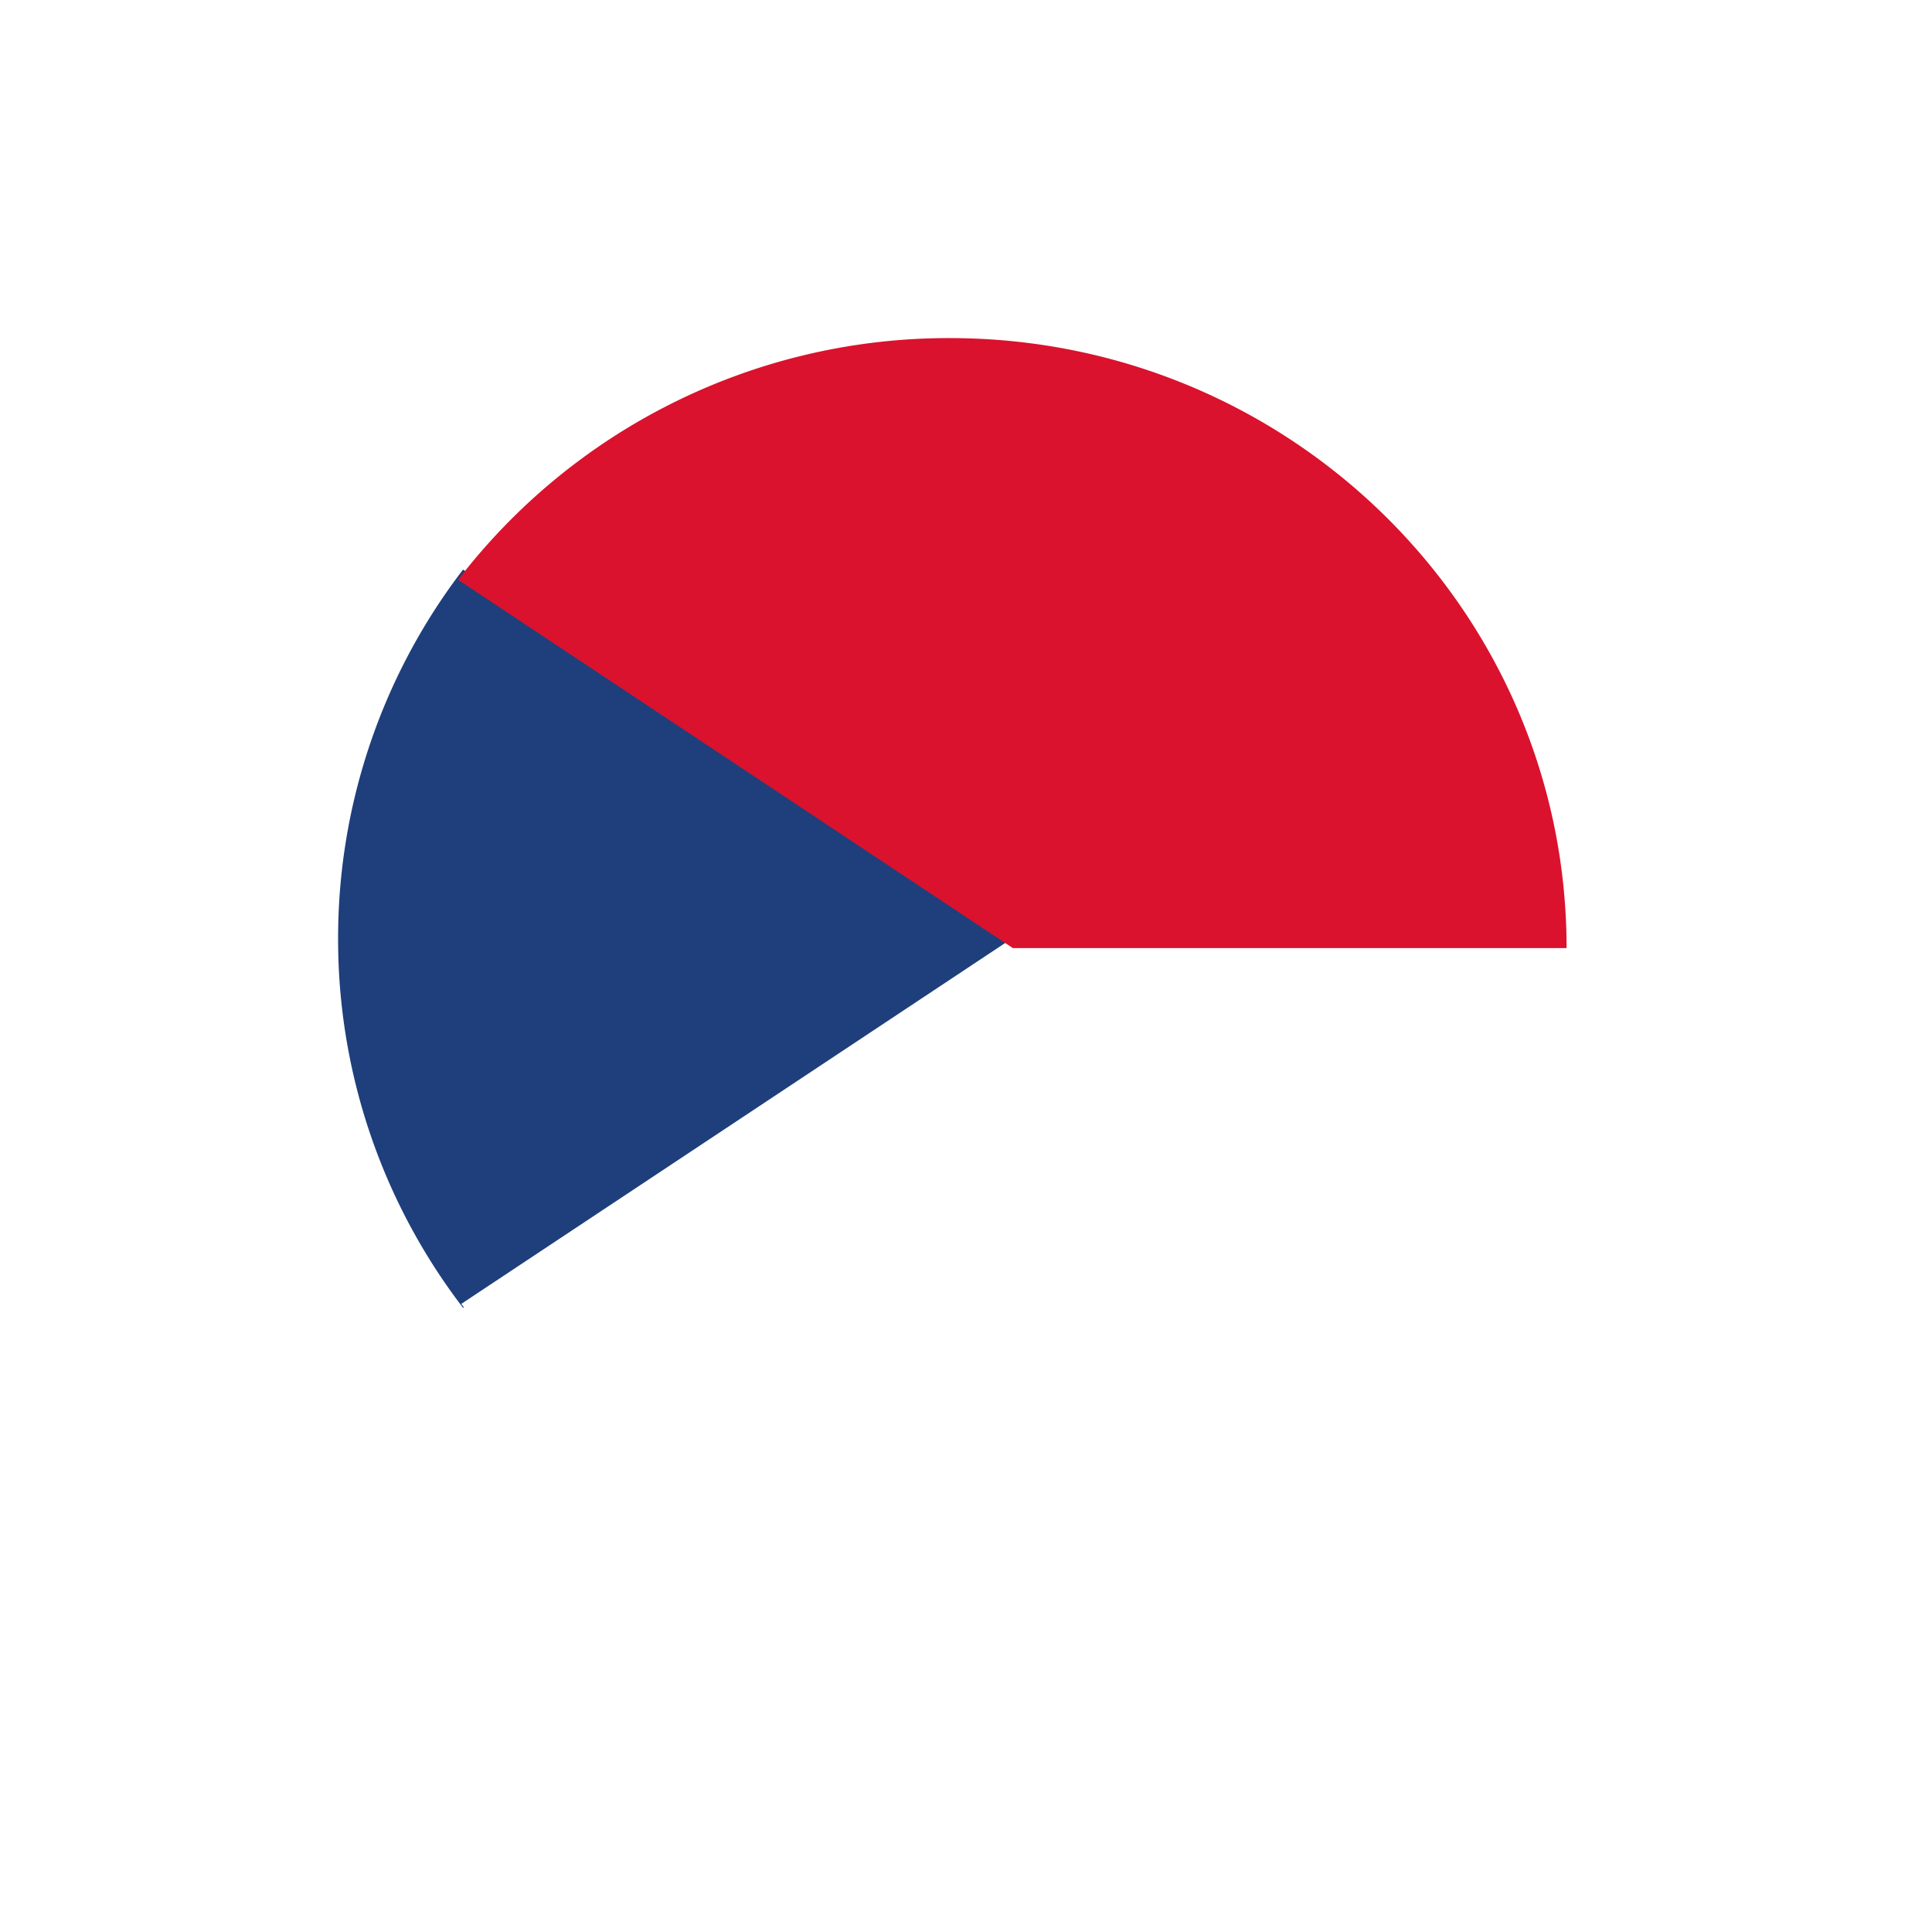 <svg xmlns="http://www.w3.org/2000/svg" width="80" height="79"><defs><filter filterUnits="userSpaceOnUse" id="a" x="-787" y="-2116" width="1658" height="3593"><feOffset in="SourceAlpha" dy="5"/><feGaussianBlur result="blurOut" stdDeviation="3.873"/><feFlood flood-color="#000" result="floodOut"/><feComposite operator="atop" in="floodOut" in2="blurOut"/><feComponentTransfer><feFuncA type="linear" slope=".15"/></feComponentTransfer><feMerge><feMergeNode/><feMergeNode in="SourceGraphic"/></feMerge></filter></defs><g filter="url(#a)" fill-rule="evenodd"><path fill="#1E3F7B" d="M42.108 33.866L19.174 18.585A25.084 25.084 0 0 0 14 33.871a25.076 25.076 0 0 0 5.173 15.283l22.942-15.283-.007-.005z"/><path fill="#FFF" d="M65 33.741H42.071l.007.005L19.1 48.993A25.595 25.595 0 0 0 39.46 59C53.565 59 65 47.693 65 33.746v-.005z"/><path fill="#DA122D" d="M39.328 9a25.594 25.594 0 0 0-20.359 10.009l22.97 15.25h22.93C64.866 20.308 53.432 9 39.328 9z"/></g></svg>